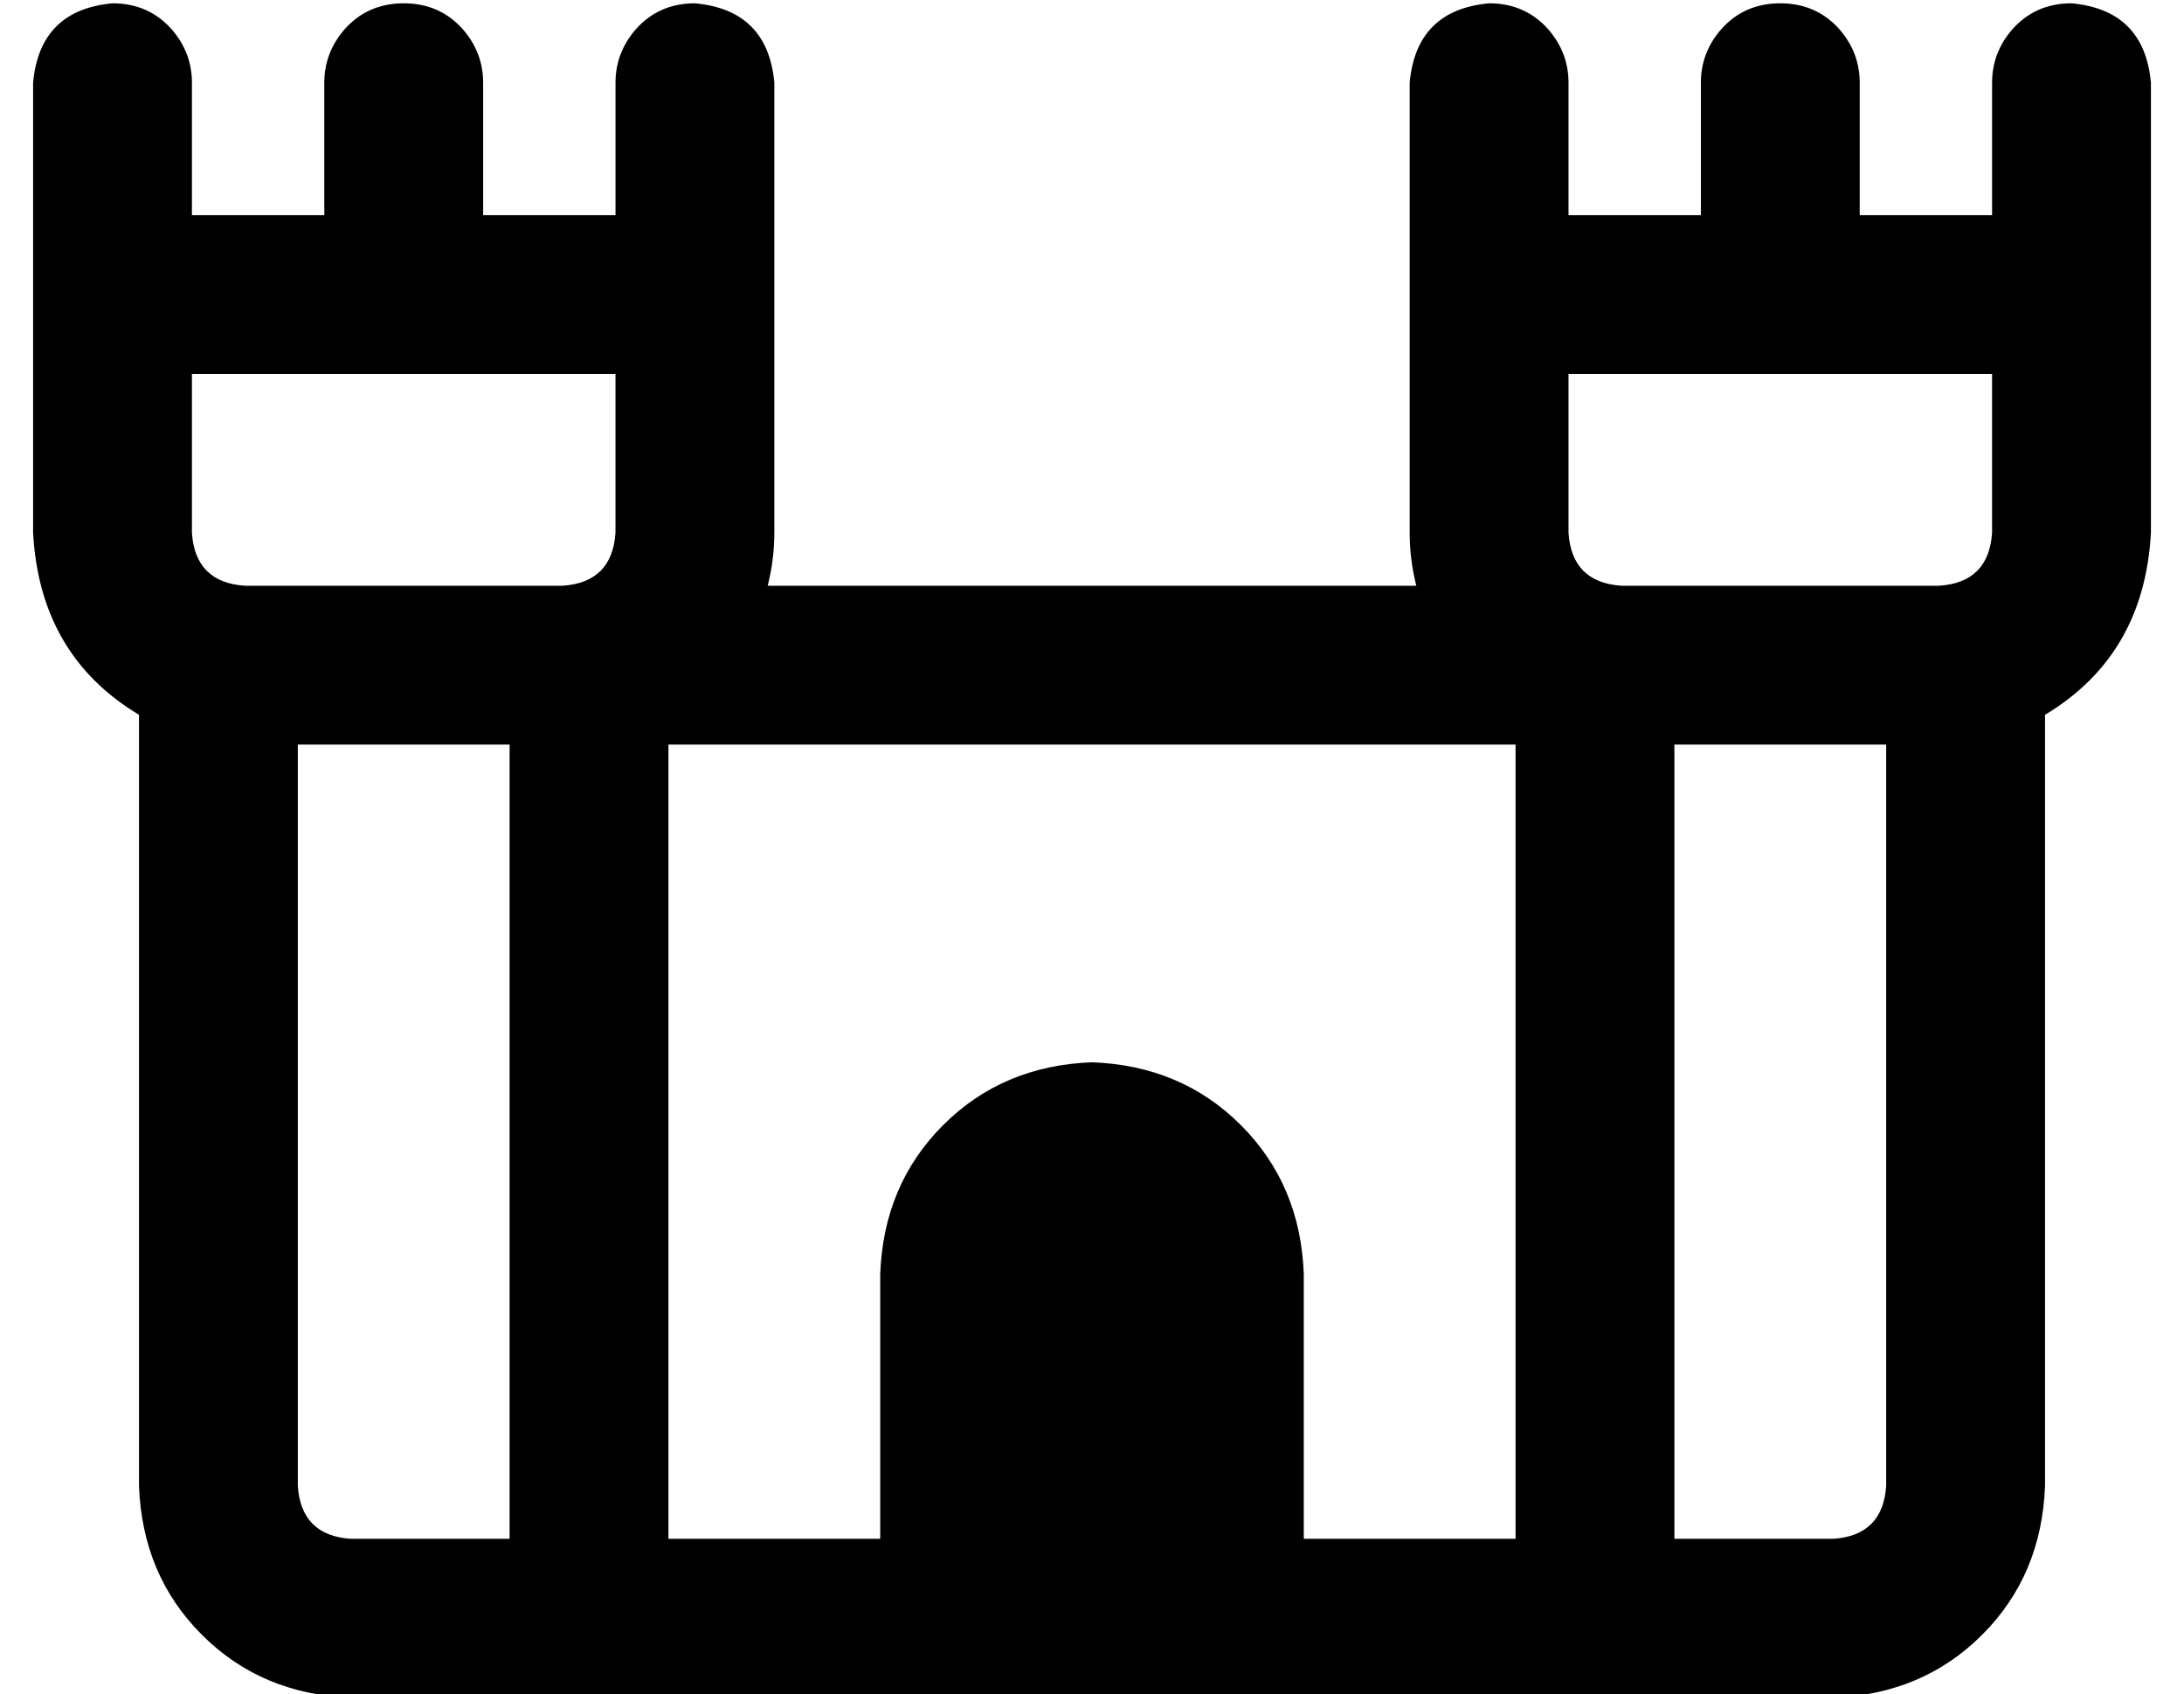 <?xml version="1.0" standalone="no"?>
<!DOCTYPE svg PUBLIC "-//W3C//DTD SVG 1.1//EN" "http://www.w3.org/Graphics/SVG/1.1/DTD/svg11.dtd" >
<svg xmlns="http://www.w3.org/2000/svg" xmlns:xlink="http://www.w3.org/1999/xlink" version="1.1" viewBox="-10 -40 660 512">
   <path fill="currentColor"
d="M48 73v48v-48v48q1 15 16 16h16h80q15 -1 16 -16v-48v0h-40h-88zM224 121q0 8 -2 16h196v0q-2 -8 -2 -16v-48v0v-8v0v-40v0v-40v0q2 -22 24 -24q11 0 18 8q6 7 6 16v40v0h40v0v-40v0q0 -9 6 -16q7 -8 18 -8t18 8q6 7 6 16v40v0h40v0v-40v0q0 -9 6 -16q7 -8 18 -8
q22 2 24 24v40v0v40v0v8v0v48v0q-2 37 -32 55v9v0v224v0q-1 27 -19 45t-45 19h-160h-288q-27 -1 -45 -19t-19 -45v-224v0v-9v0q-30 -18 -32 -55v-48v0v-8v0v-40v0v-40v0q2 -22 24 -24q11 0 18 8q6 7 6 16v40v0h40v0v-40v0q0 -9 6 -16q7 -8 18 -8t18 8q6 7 6 16v40v0h40v0
v-40v0q0 -9 6 -16q7 -8 18 -8q22 2 24 24v40v0v40v0v8v0v48v0zM384 425h64h-64h64v-240v0h-256v0v240v0h64v0v-80v0q1 -27 19 -45t45 -19q27 1 45 19t19 45v80v0zM496 425h48h-48h48q15 -1 16 -16v-224v0h-64v0v240v0zM96 425h48h-48h48v-240v0h-64v0v224v0q1 15 16 16v0z
M560 137h16h-16h16q15 -1 16 -16v-48v0h-40h-88v48v0q1 15 16 16h80v0z" />
</svg>
